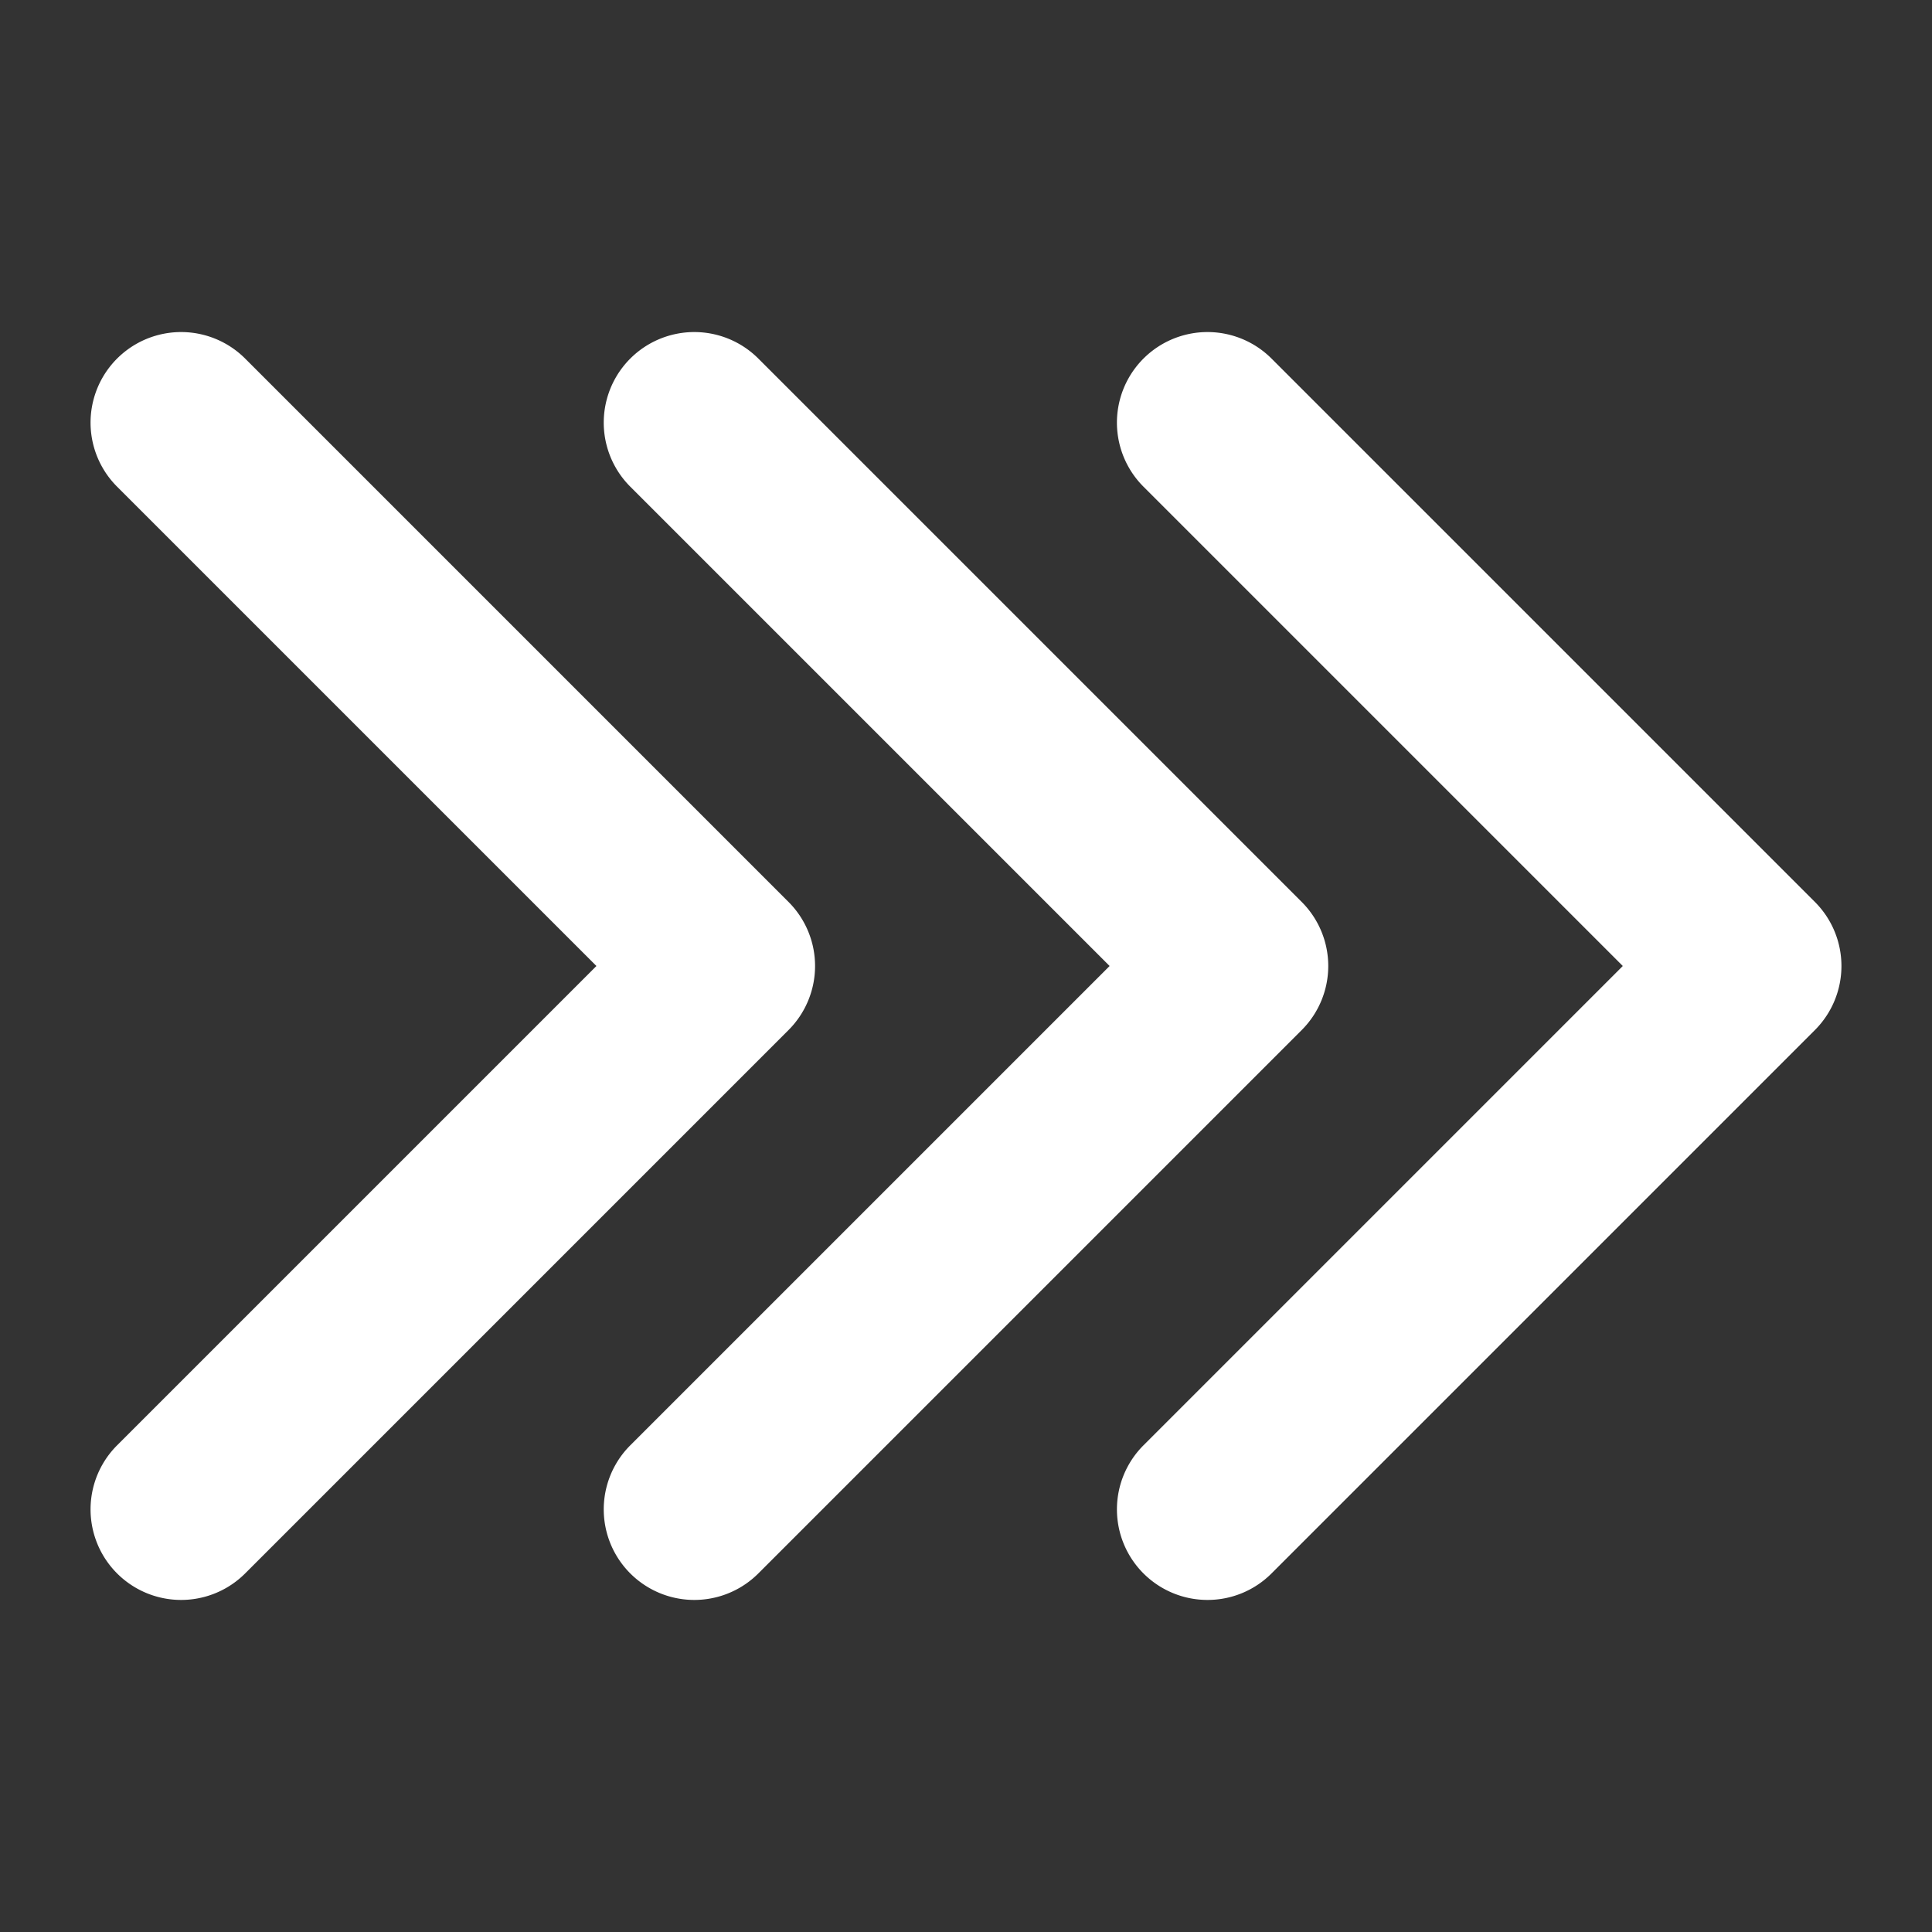<svg height="512" viewBox="0 0 512 512" width="512" xmlns="http://www.w3.org/2000/svg" fill="#fff"><rect x="0" y="0" width="512" height="512" fill="#333333" stroke="none"/><path d="m320 424a24 24 0 0 1 -16.971-40.971l127.03-127.029-127.03-127.029a24 24 0 0 1 33.942-33.942l144 144a24 24 0 0 1 0 33.942l-144 144a23.928 23.928 0 0 1 -16.971 7.029zm-119.029-7.029 144-144a24 24 0 0 0 0-33.942l-144-144a24 24 0 0 0 -33.942 33.942l127.03 127.029-127.03 127.029a24 24 0 0 0 33.942 33.942zm-136 0 144-144a24 24 0 0 0 0-33.942l-144-144a24 24 0 0 0 -33.942 33.942l127.03 127.029-127.03 127.029a24 24 0 0 0 33.942 33.942z"/></svg>